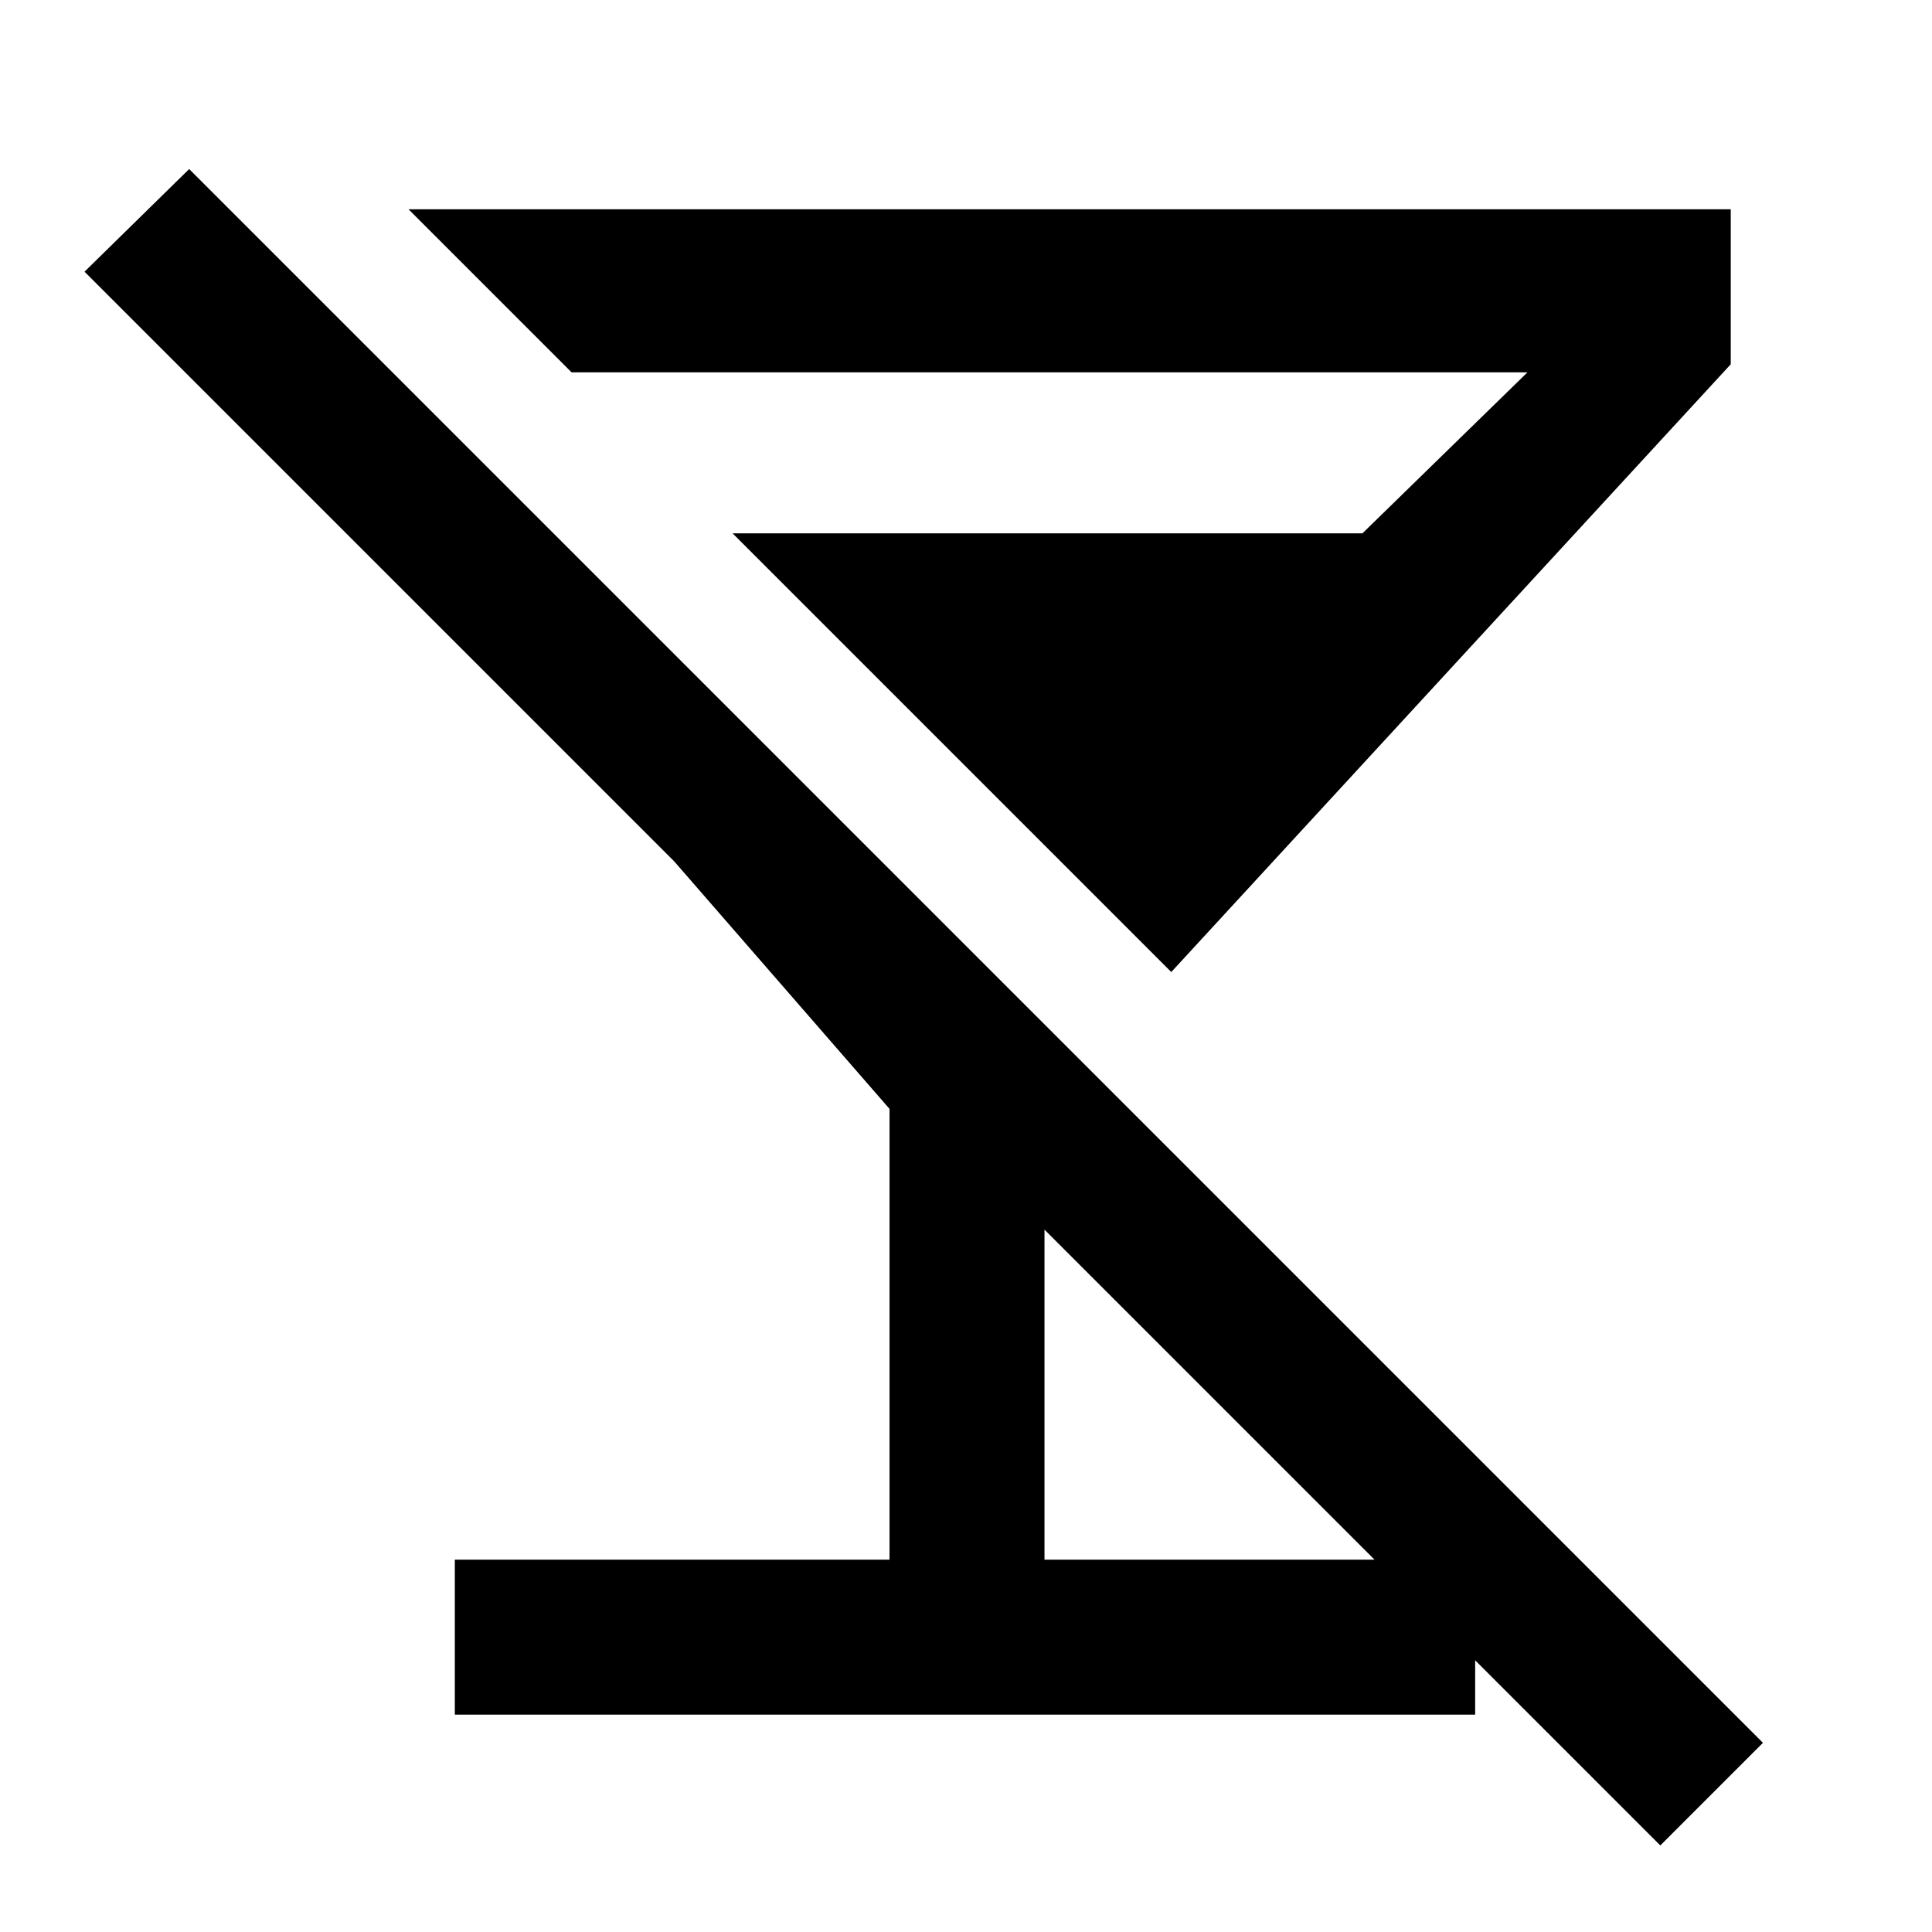 <svg xmlns="http://www.w3.org/2000/svg" height="48" width="48"><path d="M11.3 42.6V38.75H22.1V27.55L16.75 21.4L2.1 6.75L4.7 4.2L43.8 43.3L41.25 45.85L25.95 30.55V38.75H36.65V42.6ZM29.1 24.15 18.2 13.25H33.85L37.95 9.25H14.2L10.15 5.2H43V9.05Z"/></svg>